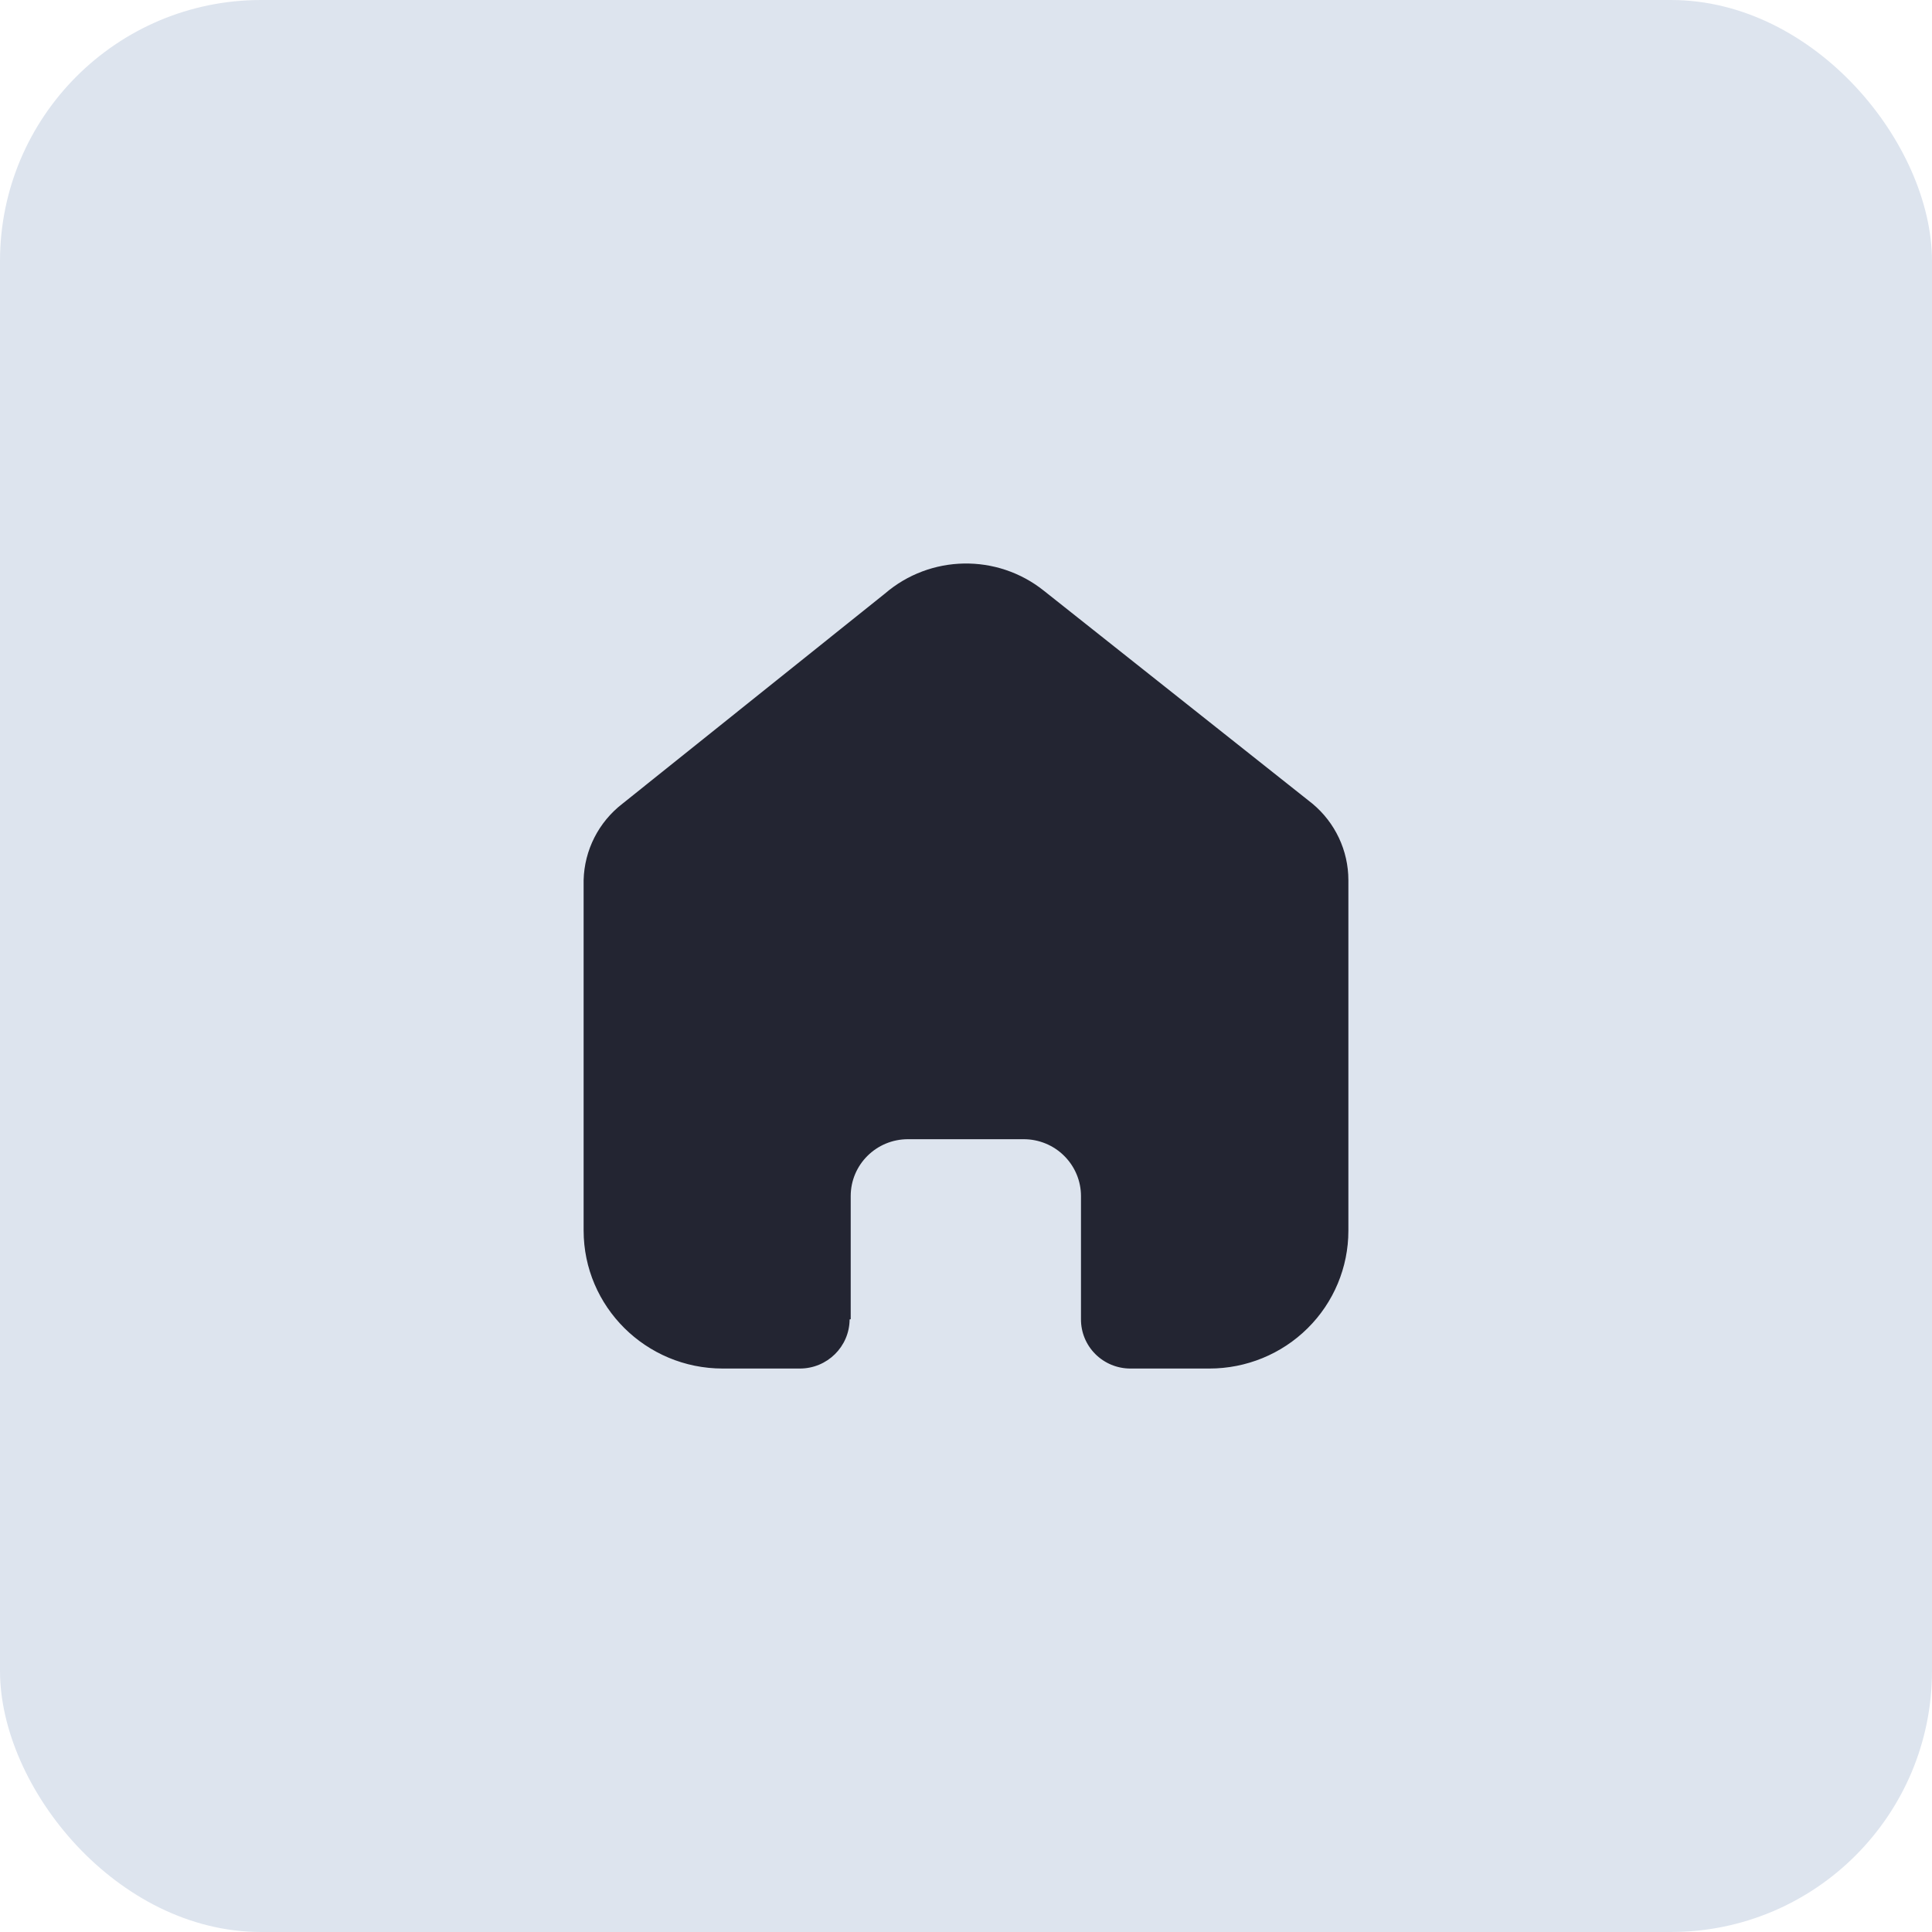 <svg width="37" height="37" viewBox="0 0 37 37" fill="none" xmlns="http://www.w3.org/2000/svg">
<rect width="37" height="37" rx="5" fill="#DDE4EE"/>
<path d="M16.292 25.263V22.906C16.292 22.304 16.783 21.817 17.389 21.817H19.605C19.895 21.817 20.175 21.931 20.38 22.136C20.586 22.34 20.702 22.617 20.702 22.906V25.263C20.7 25.513 20.799 25.754 20.976 25.931C21.154 26.109 21.395 26.209 21.647 26.209H23.159C23.865 26.21 24.543 25.933 25.042 25.438C25.542 24.944 25.823 24.271 25.823 23.571V16.856C25.823 16.29 25.57 15.753 25.133 15.39L19.991 11.313C19.096 10.598 17.815 10.621 16.947 11.368L11.923 15.39C11.465 15.742 11.191 16.281 11.177 16.856V23.564C11.177 25.024 12.37 26.209 13.841 26.209H15.318C15.842 26.209 16.267 25.79 16.271 25.27L16.292 25.263Z" fill="#232532"/>
</svg>
